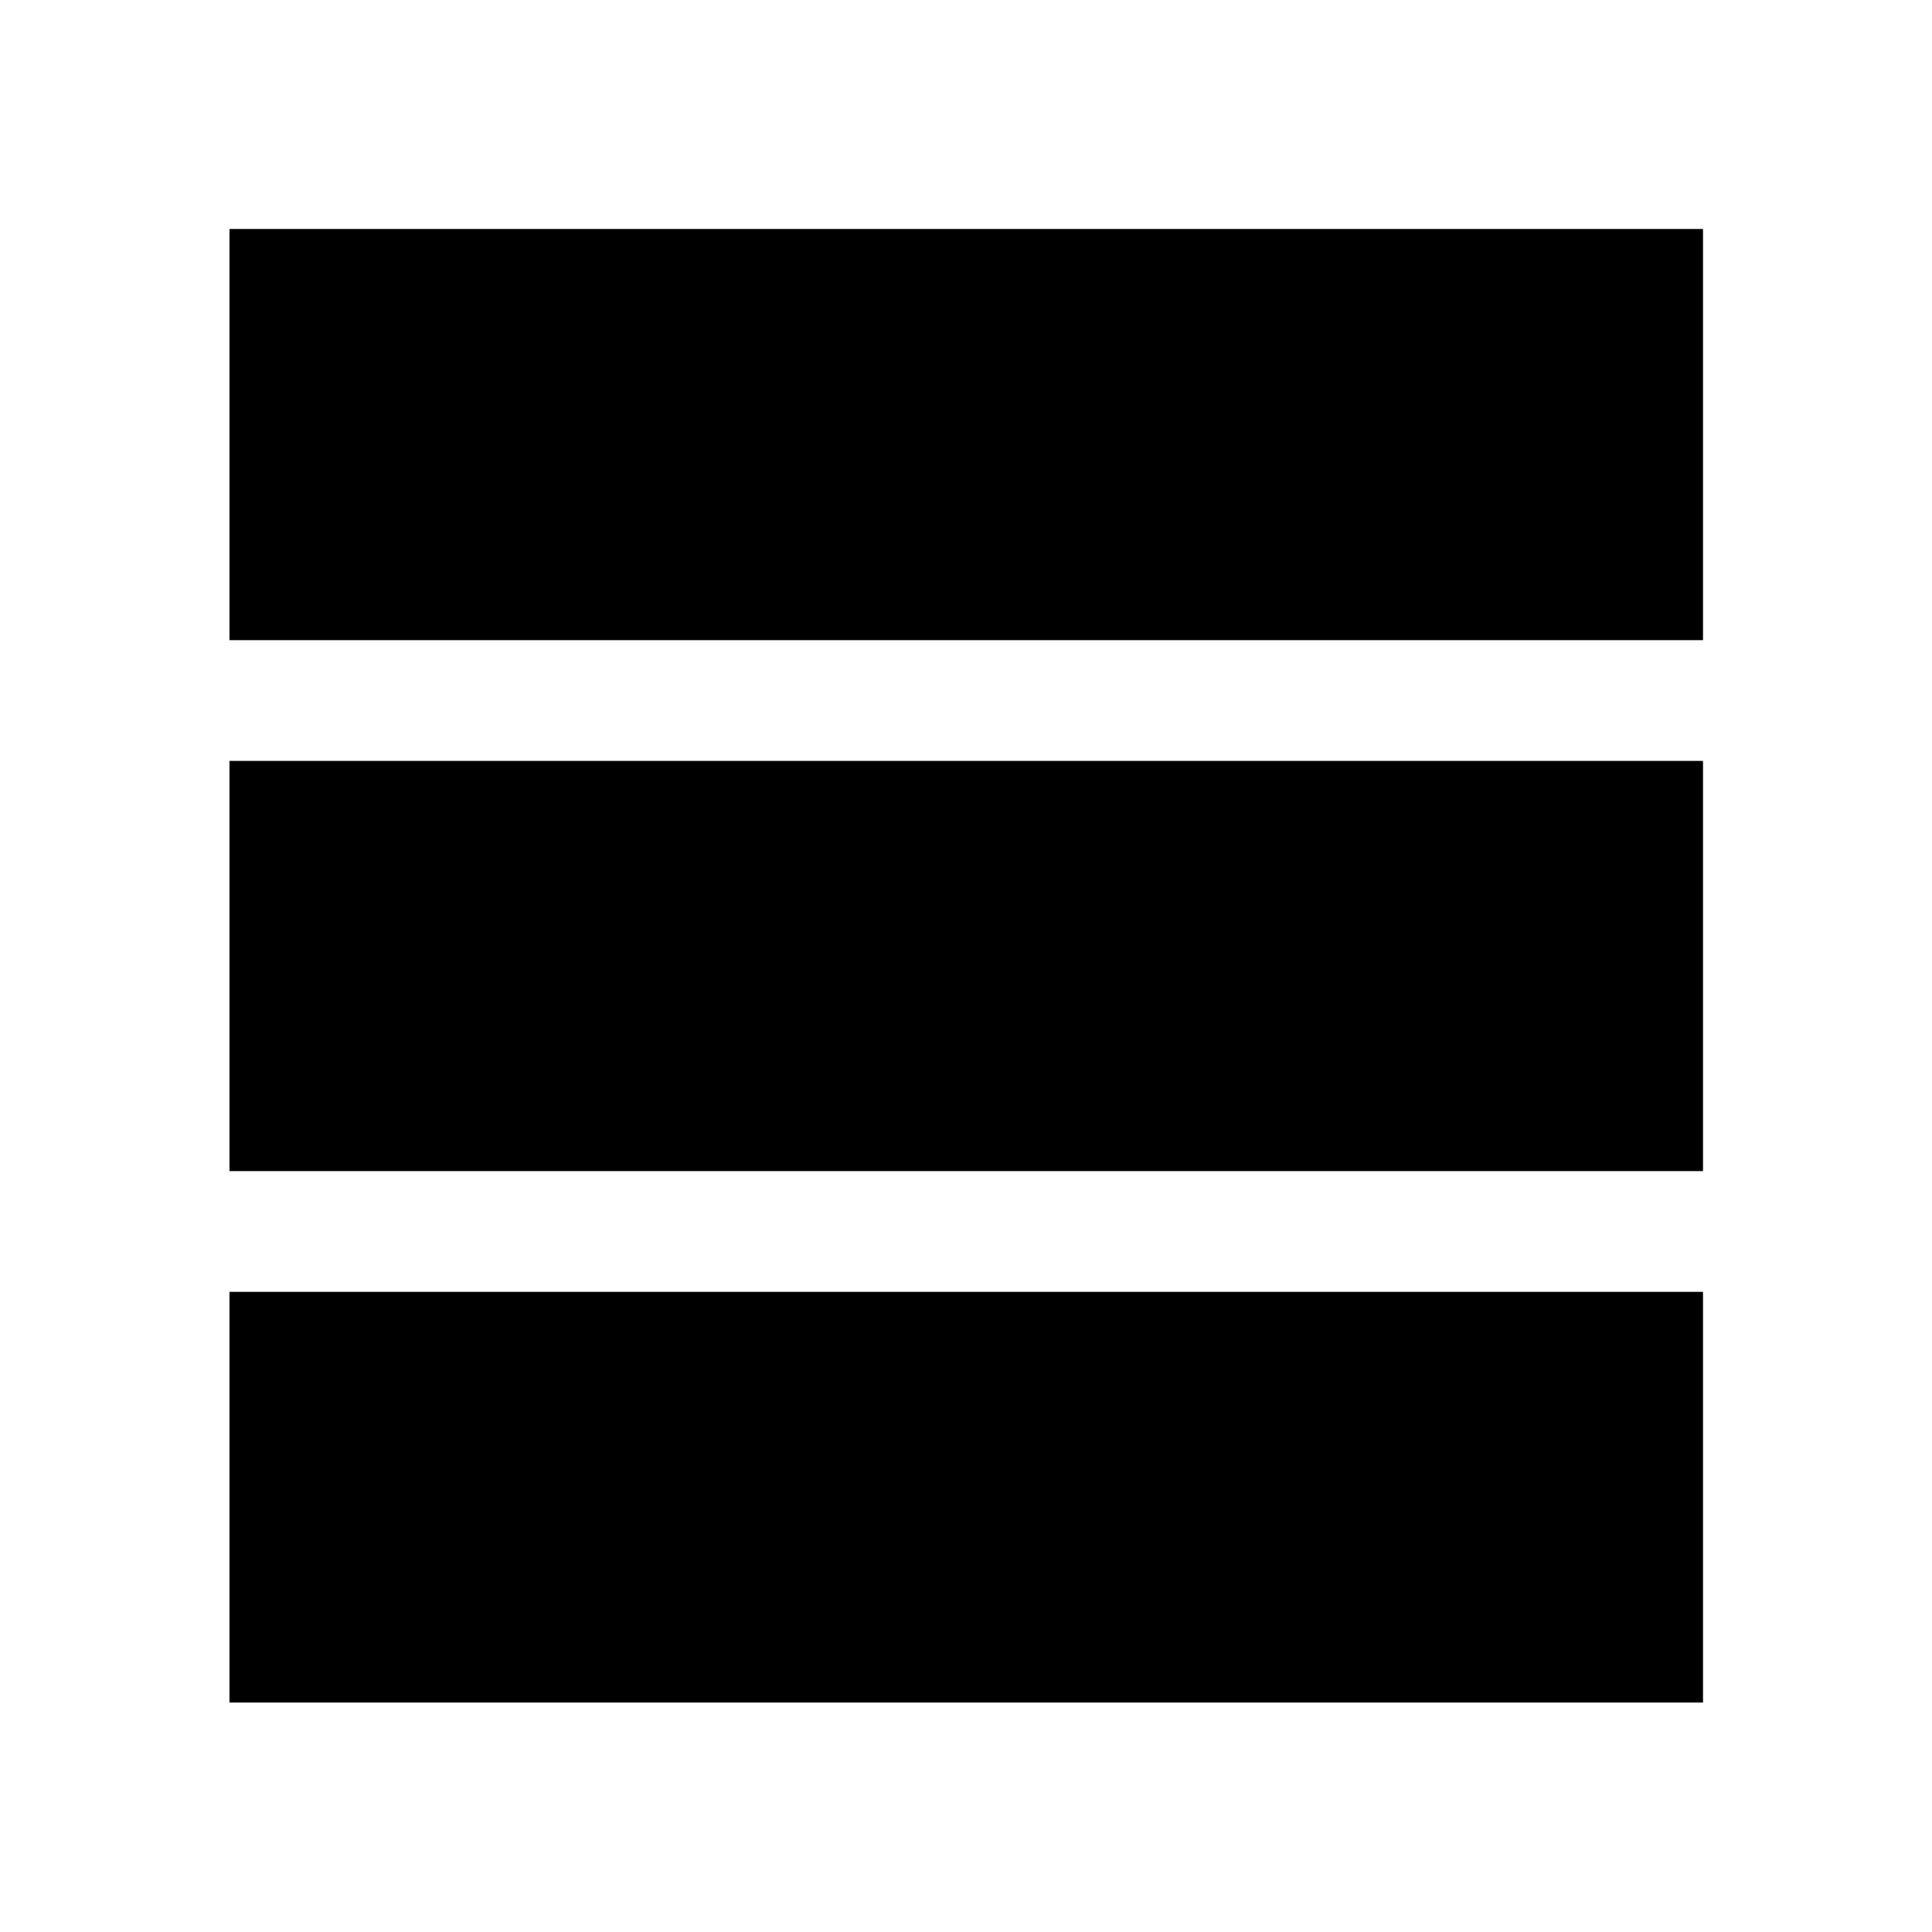 <svg xmlns="http://www.w3.org/2000/svg" width="48" height="48" viewBox="0 -960 960 960"><path d="M846.218-114.022H114.022v-204.065h732.196v204.065Zm0-264.065H114.022v-203.826h732.196v203.826Zm0-263.826H114.022v-204.305h732.196v204.305Z"/></svg>
